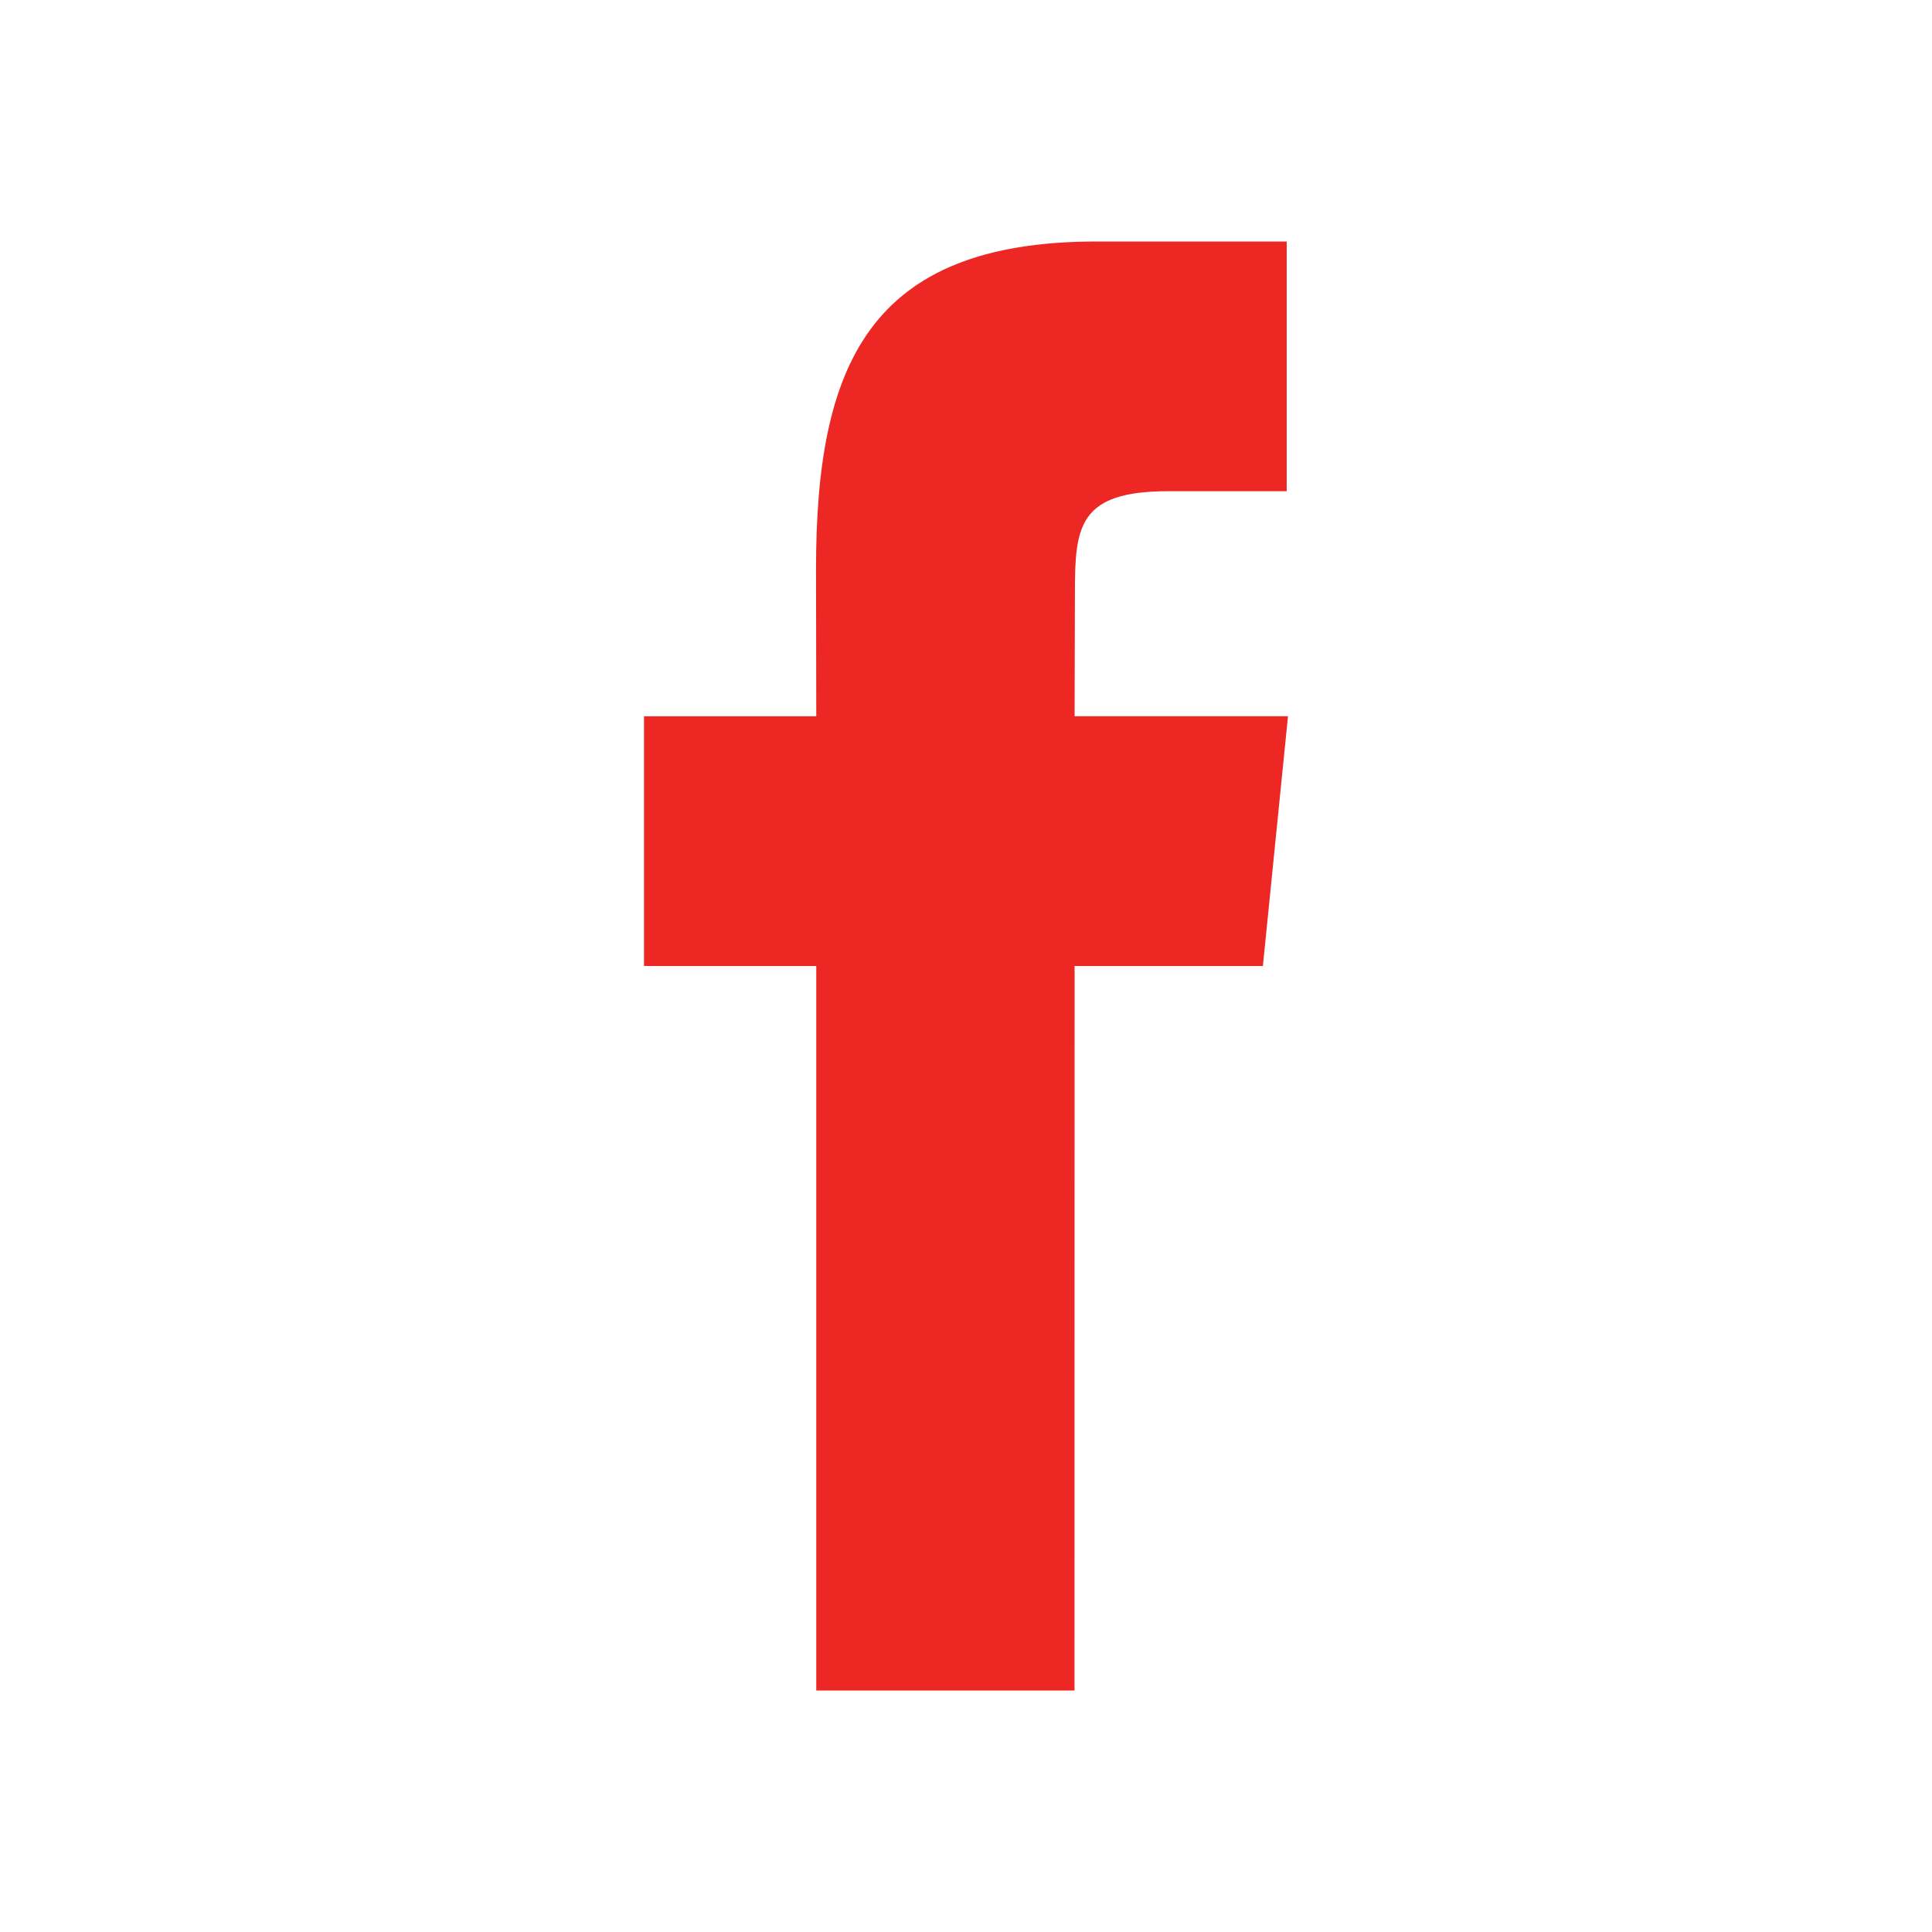 <svg xmlns="http://www.w3.org/2000/svg" width="24" height="24" viewBox="0 0 24 24">
    <path fill="#ed2724" fill-rule="evenodd" d="M13.348 21H10.14v-9H8V8.898h2.14l-.003-1.828c0-2.53.652-4.07 3.487-4.07h2.36v3.102H14.51c-1.104 0-1.157.434-1.157 1.243l-.004 1.552H16L15.688 12h-2.339L13.348 21z"/>
</svg>
